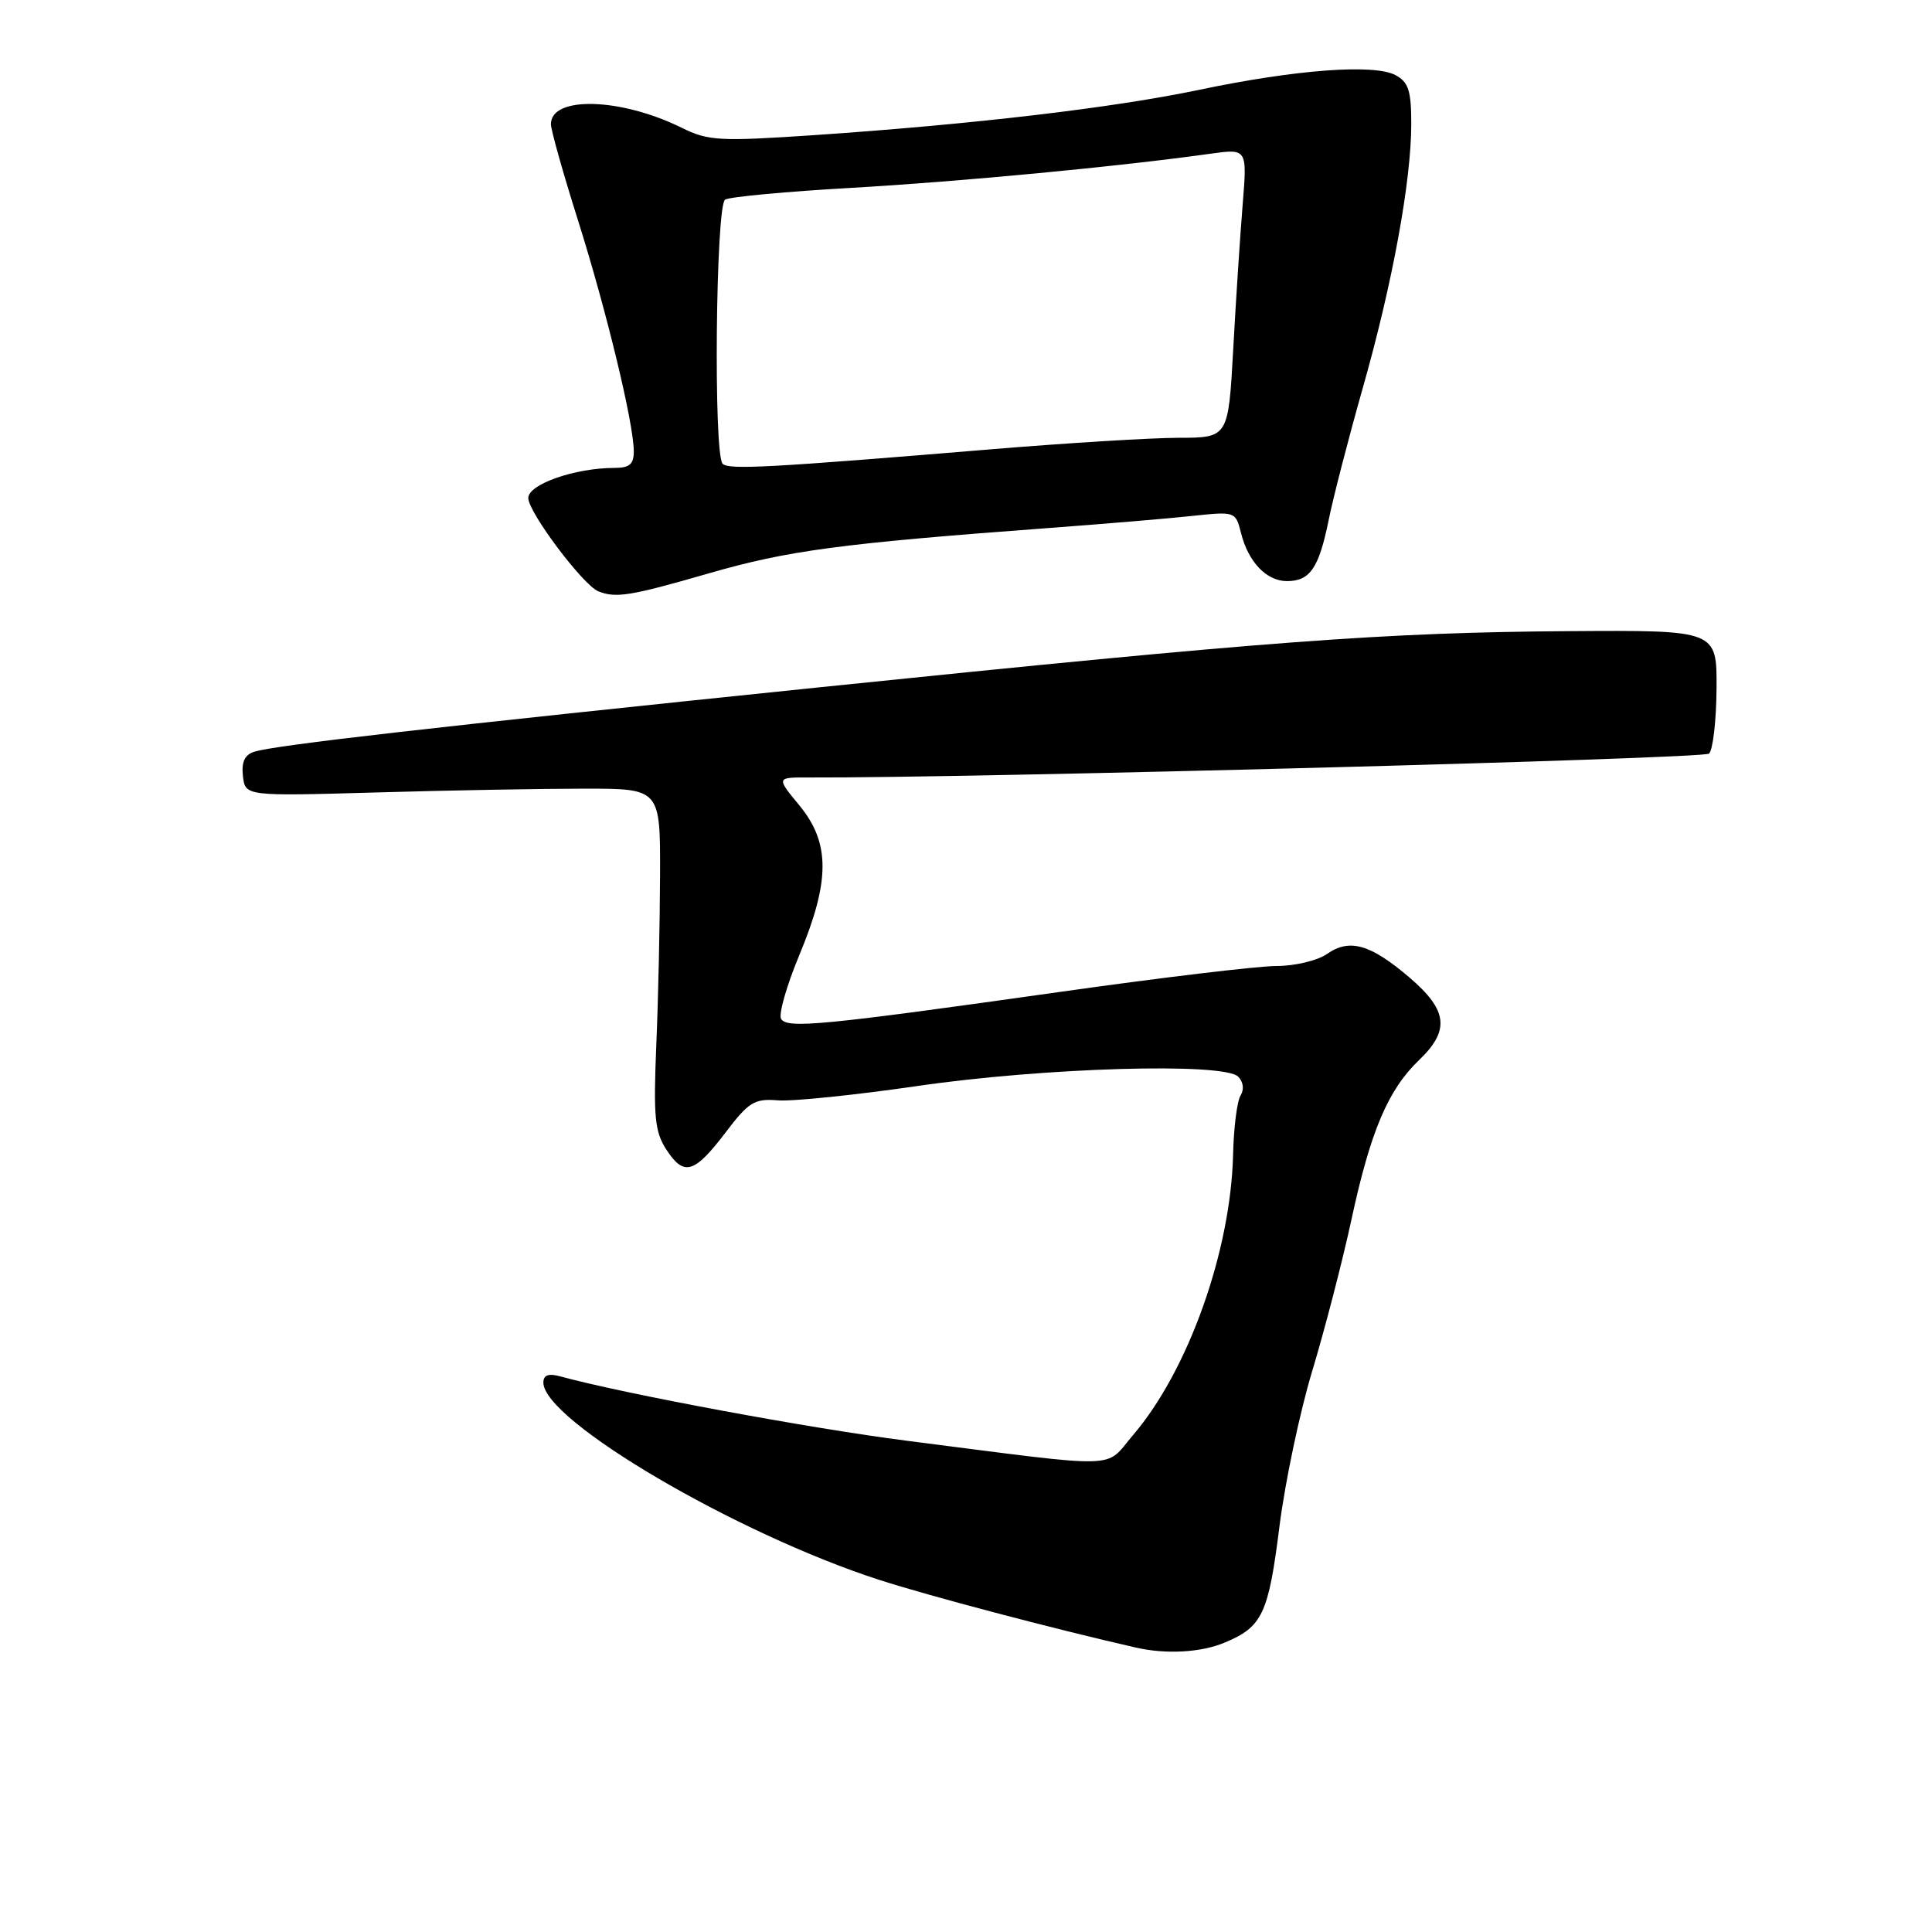 <?xml version="1.0" encoding="UTF-8" standalone="no"?>
<!DOCTYPE svg PUBLIC "-//W3C//DTD SVG 1.1//EN" "http://www.w3.org/Graphics/SVG/1.1/DTD/svg11.dtd" >
<svg xmlns="http://www.w3.org/2000/svg" xmlns:xlink="http://www.w3.org/1999/xlink" version="1.1" viewBox="0 0 256 256">
 <g >
 <path fill="currentColor"
d=" M 162.28 217.65 C 167.27 215.57 168.08 213.87 169.53 202.29 C 170.28 196.36 172.24 187.05 173.89 181.62 C 175.53 176.18 177.87 167.18 179.07 161.62 C 181.61 149.85 183.92 144.41 188.04 140.46 C 192.14 136.53 191.84 133.87 186.78 129.54 C 181.60 125.11 178.82 124.31 175.83 126.41 C 174.58 127.28 171.57 128.00 169.15 128.00 C 166.73 128.00 153.89 129.53 140.62 131.41 C 108.96 135.88 104.32 136.33 103.50 135.01 C 103.14 134.42 104.23 130.60 105.92 126.54 C 110.01 116.71 110.01 111.69 105.93 106.73 C 102.85 103.00 102.85 103.00 107.18 103.02 C 128.47 103.11 225.71 100.54 226.45 99.86 C 226.97 99.39 227.42 95.51 227.45 91.25 C 227.50 83.50 227.50 83.50 207.98 83.63 C 183.35 83.80 168.10 84.94 108.50 91.08 C 57.12 96.38 36.58 98.72 33.69 99.61 C 32.42 100.01 31.98 100.96 32.19 102.84 C 32.50 105.50 32.50 105.50 50.00 105.00 C 59.62 104.72 72.00 104.50 77.50 104.50 C 87.50 104.50 87.50 104.50 87.46 116.00 C 87.44 122.33 87.22 132.47 86.96 138.54 C 86.57 148.01 86.76 149.97 88.31 152.35 C 90.64 155.91 92.00 155.51 96.18 150.01 C 99.20 146.03 99.98 145.55 103.05 145.80 C 104.95 145.96 113.25 145.11 121.50 143.91 C 138.38 141.45 162.15 140.76 164.06 142.66 C 164.75 143.35 164.88 144.37 164.38 145.16 C 163.92 145.90 163.47 149.43 163.39 153.00 C 163.08 165.80 157.44 181.62 150.13 190.16 C 146.25 194.69 149.23 194.62 120.18 190.91 C 107.33 189.27 82.67 184.69 74.25 182.38 C 72.68 181.95 72.00 182.20 72.00 183.20 C 72.00 188.21 97.49 203.19 116.50 209.34 C 122.98 211.44 139.64 215.84 150.50 218.31 C 154.51 219.23 159.14 218.97 162.28 217.65 Z  M 94.00 75.95 C 104.40 72.95 111.36 72.02 138.50 70.00 C 146.20 69.43 155.02 68.69 158.11 68.35 C 163.65 67.76 163.73 67.79 164.44 70.62 C 165.40 74.47 167.82 77.00 170.53 77.00 C 173.58 77.00 174.76 75.28 176.05 68.93 C 176.65 65.94 178.68 58.10 180.55 51.50 C 184.51 37.58 187.00 24.00 187.00 16.40 C 187.00 12.02 186.63 10.87 184.92 9.96 C 182.09 8.44 171.76 9.21 159.00 11.88 C 147.49 14.30 128.98 16.47 107.83 17.91 C 95.31 18.75 93.85 18.67 90.33 16.93 C 82.25 12.94 73.00 12.68 73.00 16.45 C 73.00 17.21 74.61 22.94 76.58 29.17 C 80.35 41.12 83.94 55.97 83.98 59.75 C 84.00 61.50 83.43 62.00 81.44 62.00 C 76.21 62.00 70.00 64.16 70.00 65.99 C 70.00 67.87 77.25 77.53 79.28 78.35 C 81.61 79.29 83.55 78.97 94.00 75.95 Z  M 95.75 61.45 C 94.52 60.17 94.84 27.22 96.08 26.45 C 96.68 26.08 104.22 25.38 112.83 24.89 C 127.19 24.07 148.25 22.07 160.38 20.37 C 165.26 19.69 165.26 19.69 164.66 27.10 C 164.33 31.17 163.76 39.79 163.41 46.25 C 162.76 58.00 162.76 58.00 156.13 58.01 C 152.48 58.02 141.40 58.70 131.50 59.52 C 101.87 61.98 96.54 62.27 95.75 61.45 Z "/>
</g>
</svg>